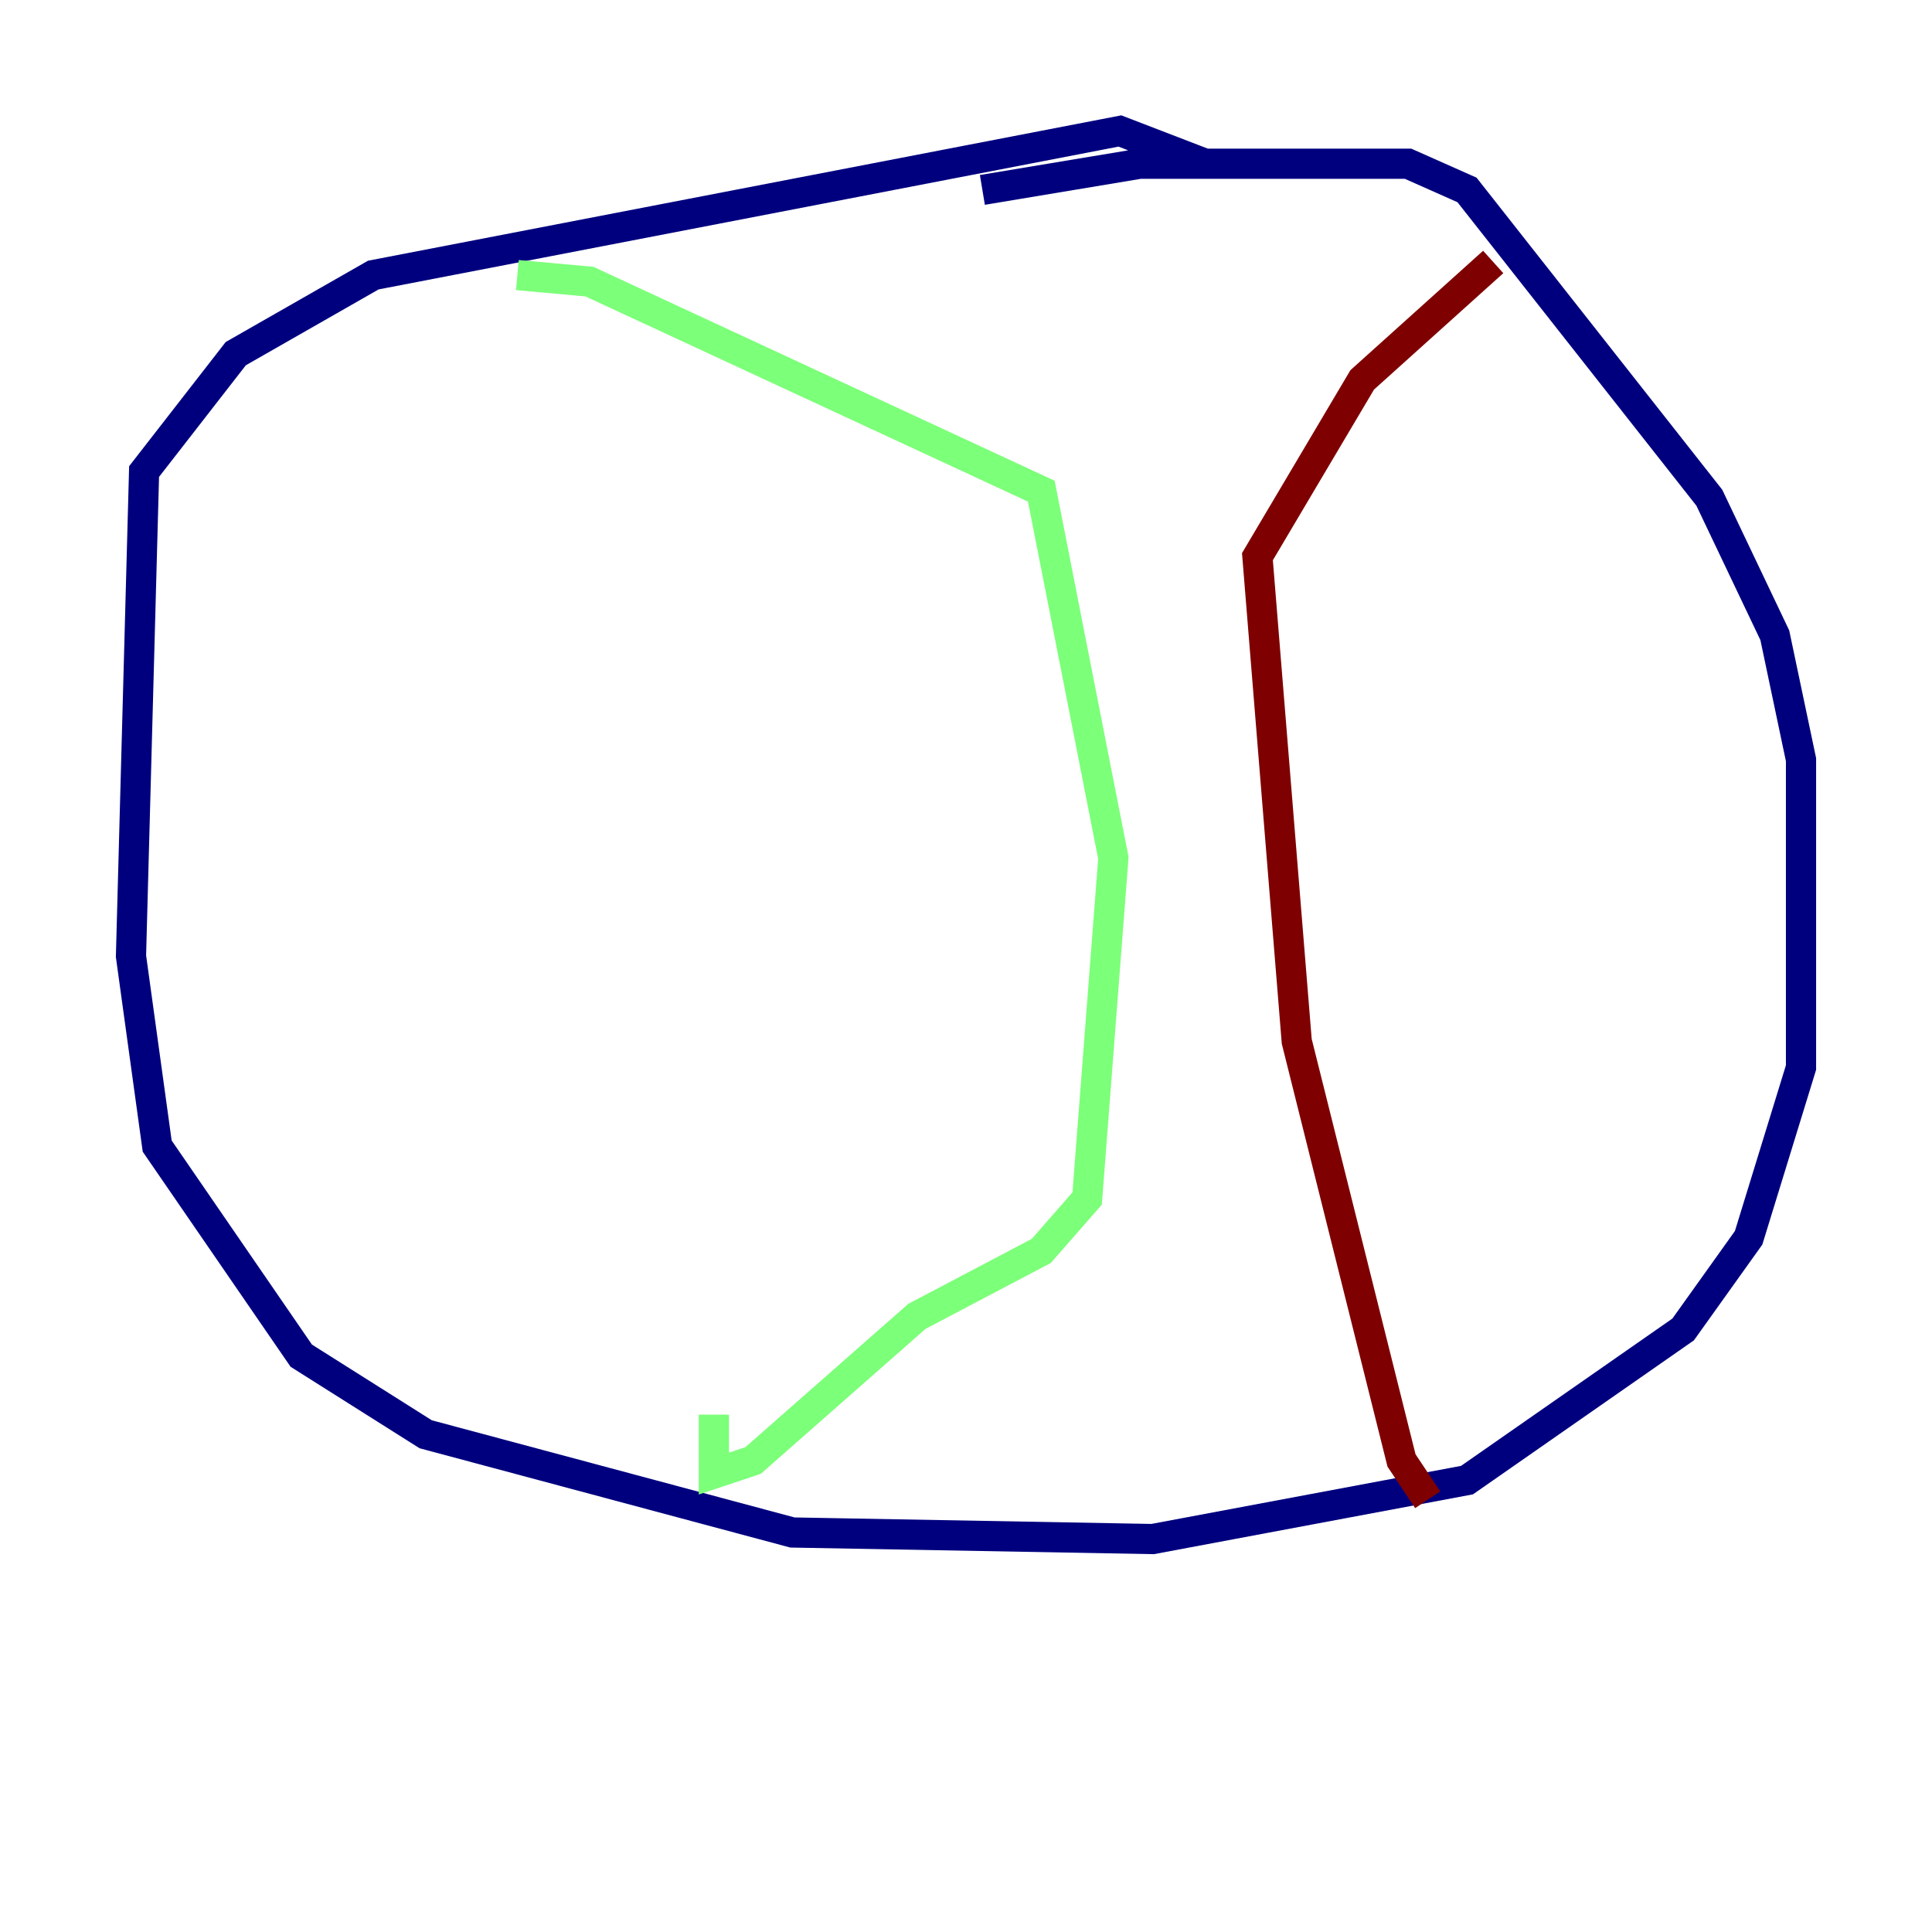 <?xml version="1.0" encoding="utf-8" ?>
<svg baseProfile="tiny" height="128" version="1.2" viewBox="0,0,128,128" width="128" xmlns="http://www.w3.org/2000/svg" xmlns:ev="http://www.w3.org/2001/xml-events" xmlns:xlink="http://www.w3.org/1999/xlink"><defs /><polyline fill="none" points="79.837,10.848 74.197,8.678 24.732,18.224 15.62,23.43 9.546,31.241 8.678,63.349 10.414,75.932 19.959,89.817 28.203,95.024 52.502,101.532 76.366,101.966 97.193,98.061 111.512,88.081 115.851,82.007 119.322,70.725 119.322,50.332 117.586,42.088 113.248,32.976 97.193,12.583 93.288,10.848 75.498,10.848 65.085,12.583" stroke="#00007f" stroke-width="2" /><polyline fill="none" points="34.278,18.224 39.051,18.658 68.99,32.542 73.763,56.841 72.027,79.403 68.99,82.875 60.746,87.214 49.898,96.759 47.295,97.627 47.295,93.722" stroke="#7cff79" stroke-width="2" /><polyline fill="none" points="98.929,17.356 90.251,25.166 83.308,36.881 85.912,68.99 92.854,96.759 94.59,99.363" stroke="#7f0000" stroke-width="2" /></svg>
